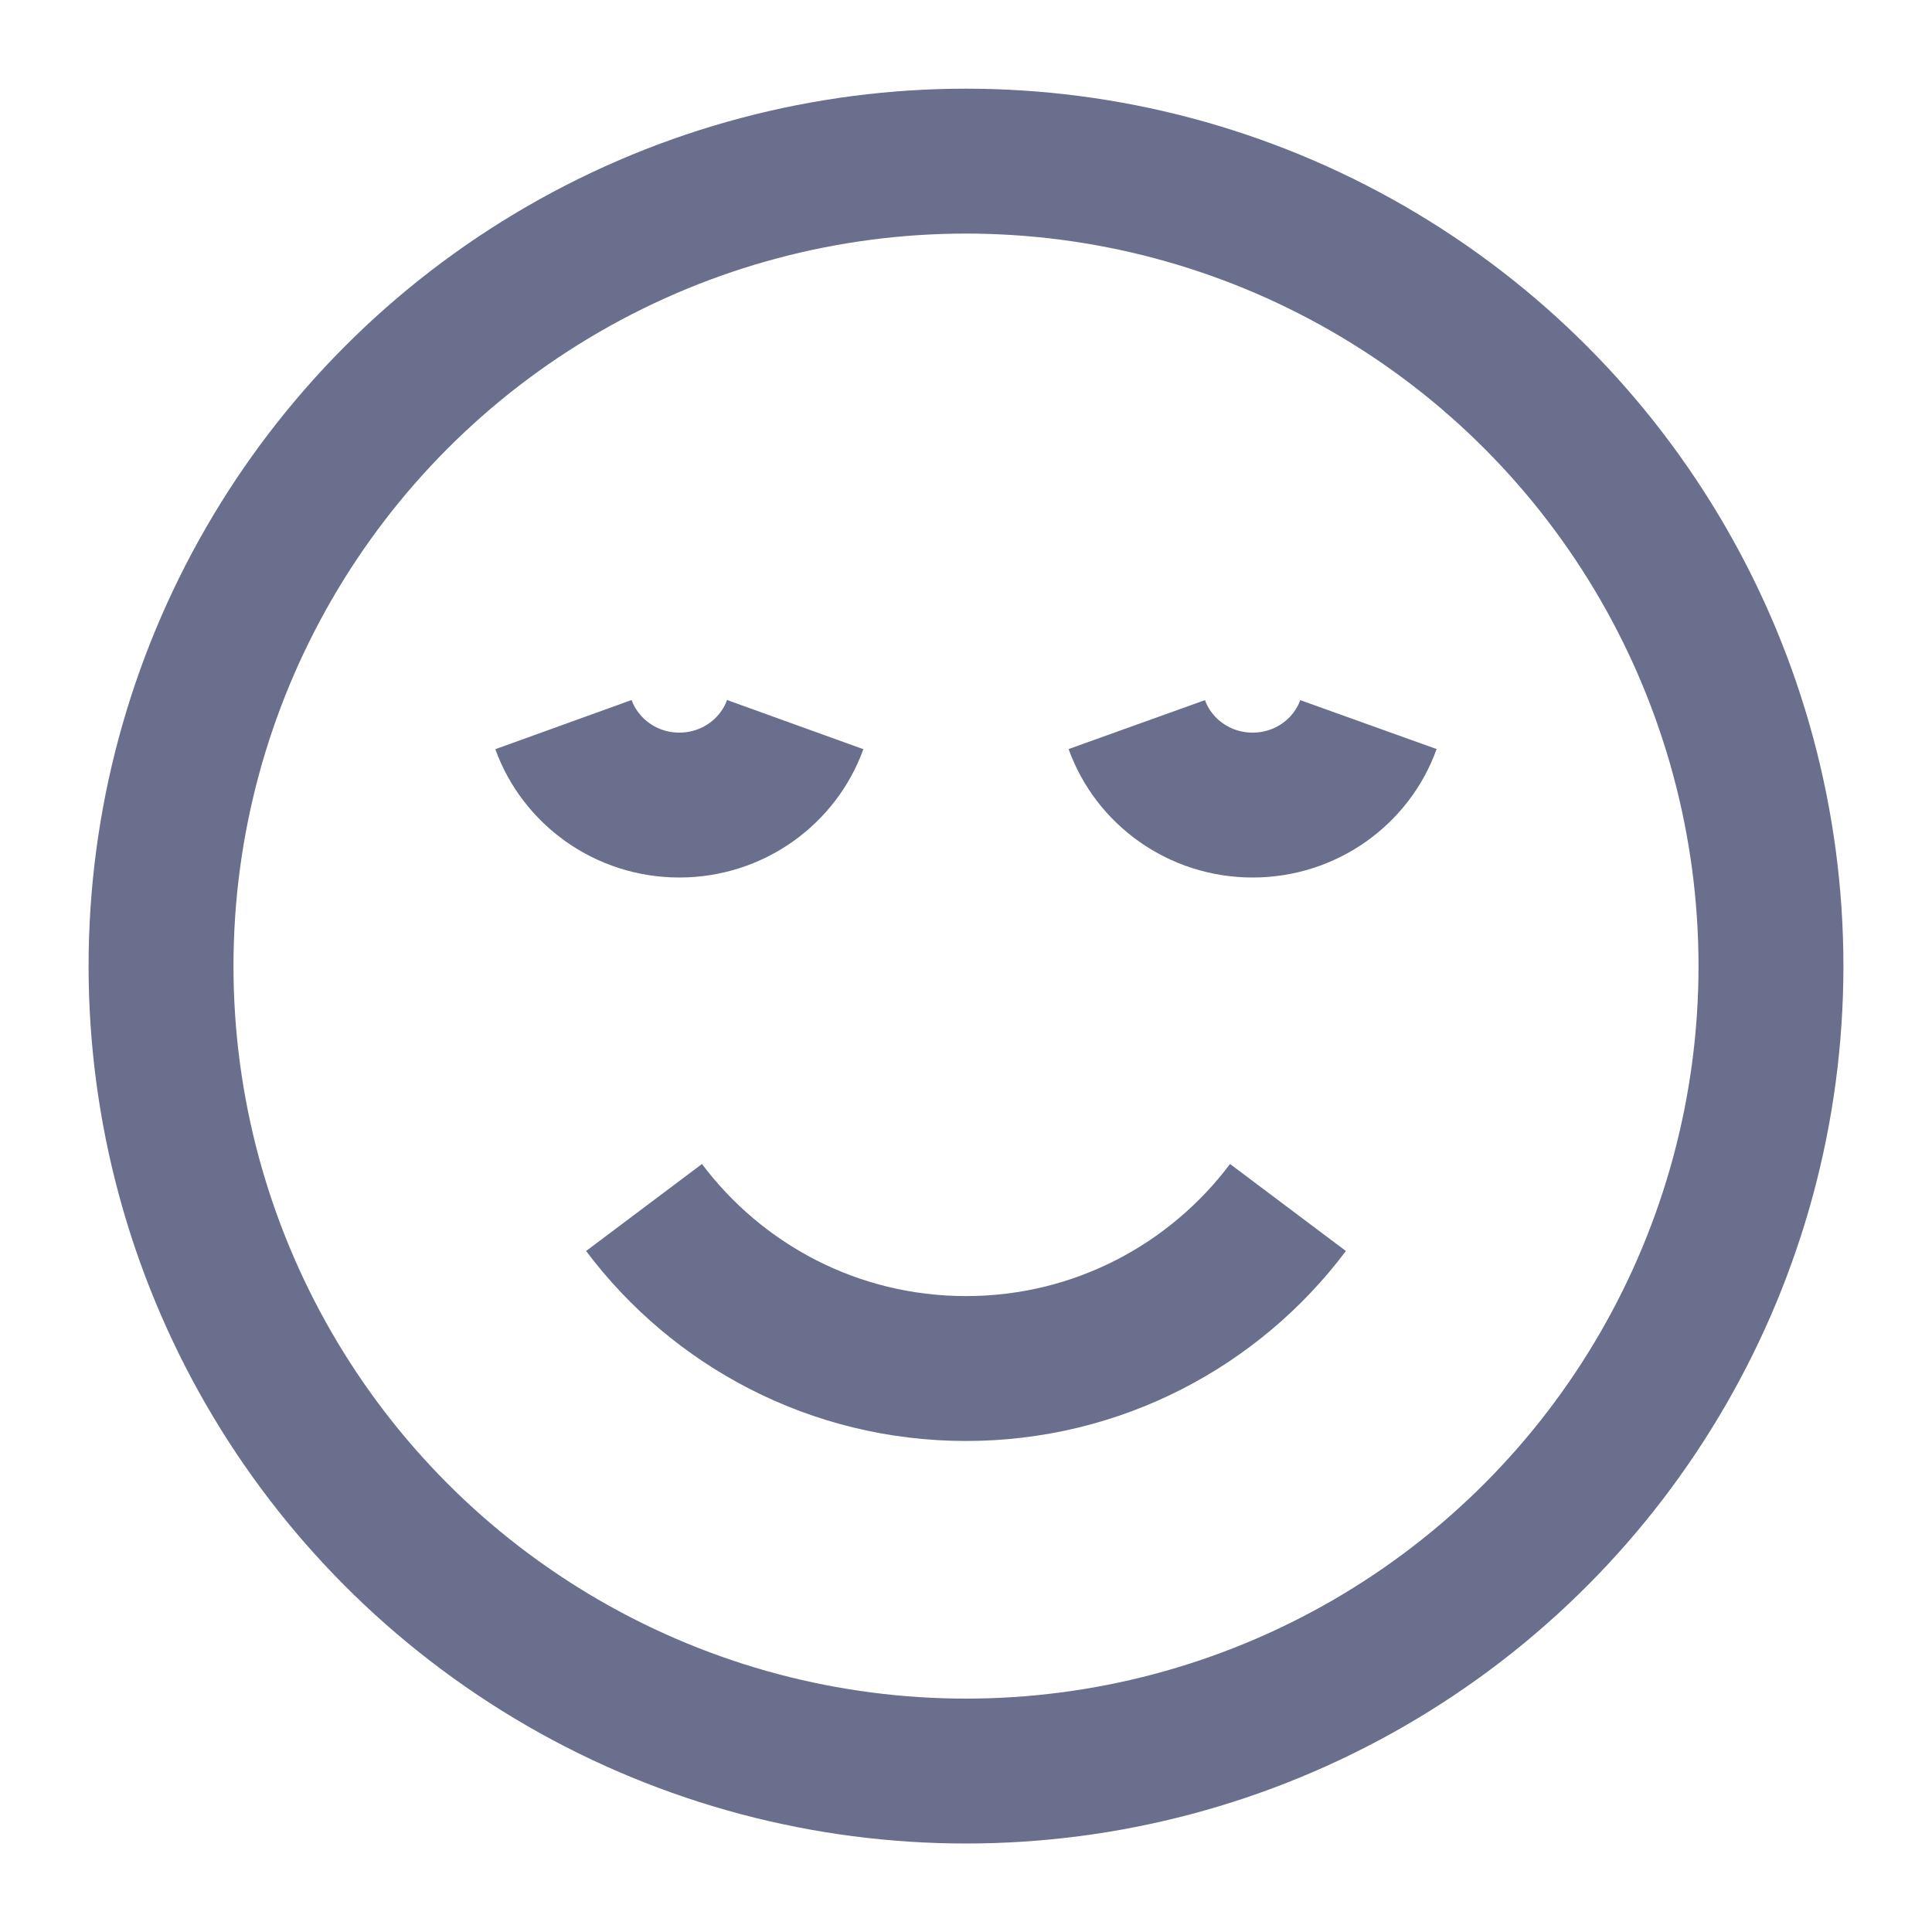 <svg width="20" height="20" viewBox="0 0 20 20" fill="none" xmlns="http://www.w3.org/2000/svg">
<g clip-path="url(#clip0_241_26126)">
<circle cx="10" cy="10.001" r="8.333" stroke="#696F8C" stroke-width="1.5" stroke-linejoin="round"/>
<path d="M5.833 7.501C6.008 7.986 6.479 8.334 7.032 8.334C7.586 8.334 8.057 7.986 8.232 7.501M11.768 7.501C11.942 7.986 12.413 8.334 12.967 8.334C13.521 8.334 13.992 7.986 14.166 7.501" stroke="#696F8C" stroke-width="1.5" stroke-linejoin="round"/>
<path d="M6.667 12.5C7.427 13.512 8.637 14.167 10 14.167C11.363 14.167 12.573 13.512 13.333 12.5" stroke="#696F8C" stroke-width="1.5" stroke-linejoin="round"/>
</g>
<defs>
<clipPath id="clip0_241_26126">
<rect width="20" height="20" fill="white"/>
</clipPath>
</defs>
</svg>
